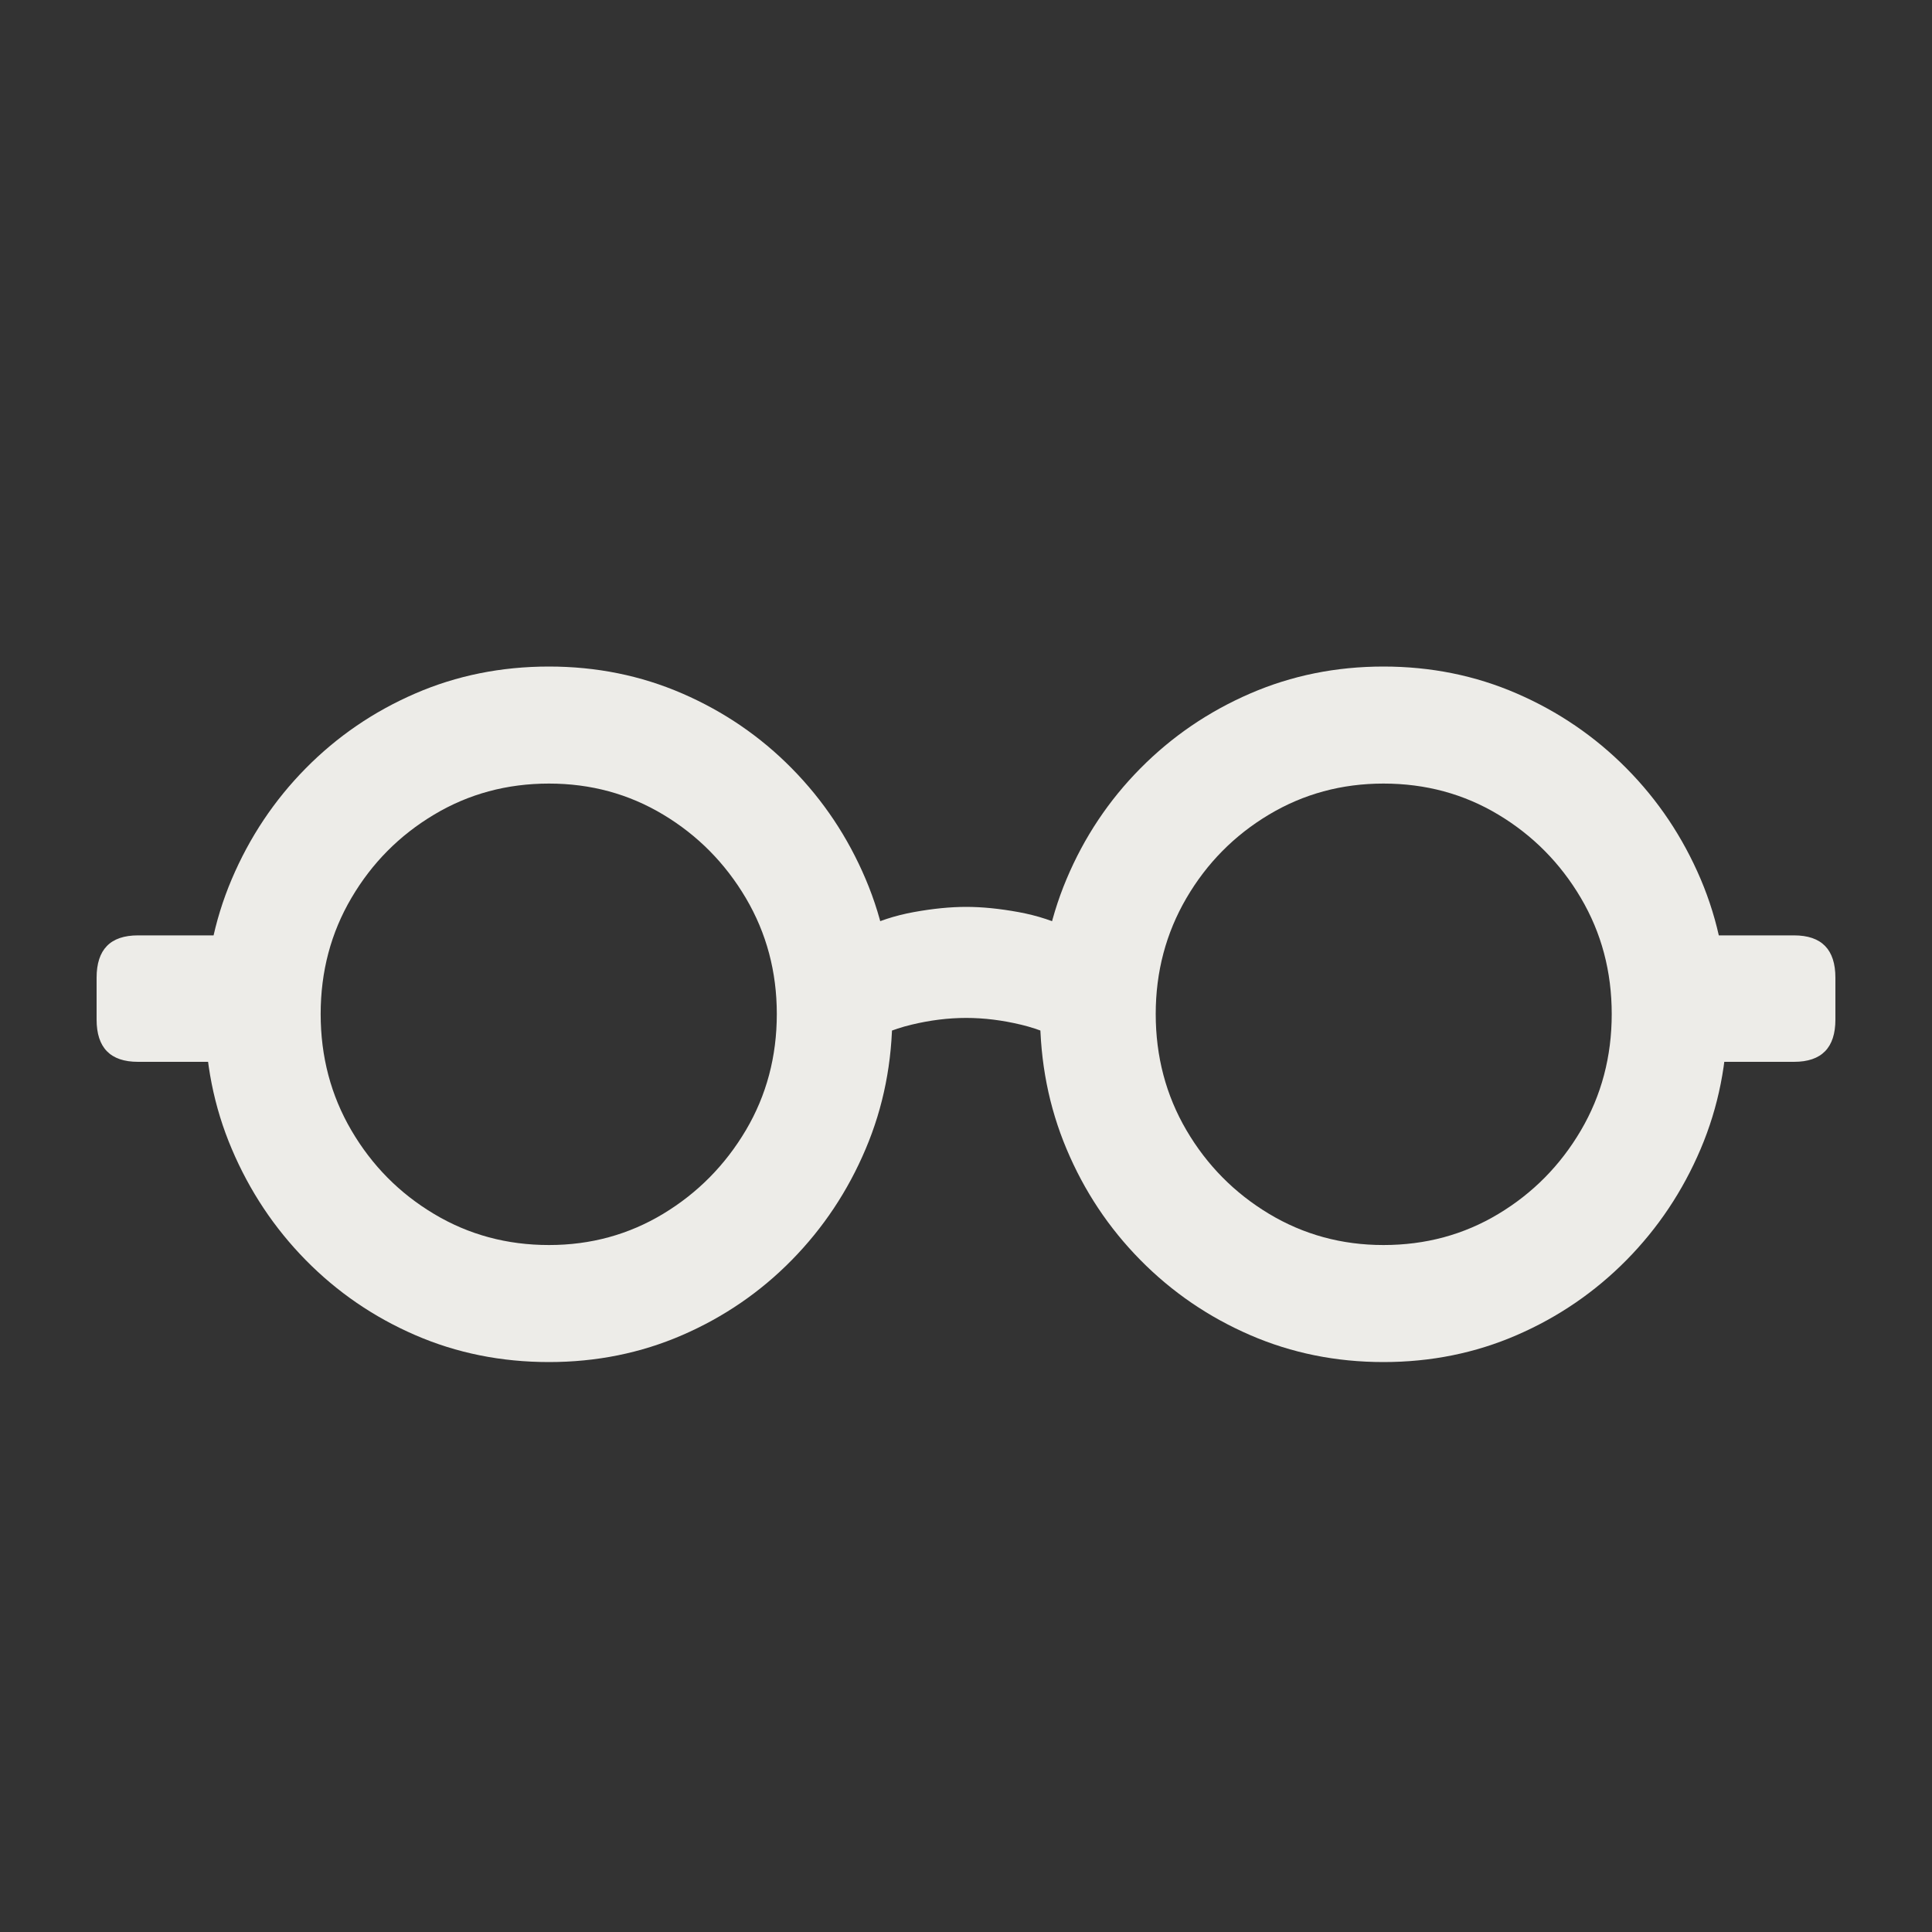 <?xml version="1.0" encoding="UTF-8"?>
<svg width="40px" height="40px" viewBox="0 0 40 40" version="1.1" xmlns="http://www.w3.org/2000/svg" xmlns:xlink="http://www.w3.org/1999/xlink">
    <rect x="0" y="0" width="40" height="40" fill="#333333" stroke="none"/>
    <title>favicon-dark</title>
    <g id="favicon-dark" stroke="none" stroke-width="1" fill="none" fill-rule="evenodd">
        <path d="M11.366,28.2 C12.348,28.2 13.268,28.014 14.128,27.641 C14.987,27.268 15.743,26.75 16.393,26.088 C17.044,25.425 17.554,24.659 17.922,23.789 C18.291,22.92 18.475,21.988 18.475,20.994 C18.475,20 18.291,19.069 17.922,18.2 C17.554,17.332 17.044,16.568 16.393,15.908 C15.743,15.248 14.987,14.732 14.128,14.359 C13.268,13.986 12.348,13.8 11.366,13.8 C10.378,13.8 9.454,13.986 8.595,14.359 C7.735,14.732 6.98,15.248 6.329,15.908 C5.678,16.568 5.168,17.332 4.799,18.2 C4.429,19.069 4.244,20 4.244,20.994 C4.244,21.988 4.429,22.92 4.799,23.789 C5.168,24.659 5.678,25.425 6.329,26.088 C6.98,26.75 7.735,27.268 8.595,27.641 C9.454,28.014 10.378,28.2 11.366,28.2 Z M11.366,25.777 C10.496,25.777 9.703,25.563 8.987,25.134 C8.27,24.706 7.7,24.129 7.276,23.405 C6.851,22.68 6.639,21.876 6.639,20.994 C6.639,20.114 6.851,19.313 7.276,18.591 C7.7,17.869 8.27,17.294 8.987,16.866 C9.703,16.437 10.496,16.223 11.366,16.223 C12.23,16.223 13.018,16.437 13.732,16.866 C14.445,17.294 15.015,17.871 15.443,18.595 C15.87,19.32 16.083,20.12 16.083,20.994 C16.083,21.874 15.87,22.676 15.443,23.399 C15.015,24.121 14.445,24.699 13.732,25.13 C13.018,25.561 12.23,25.777 11.366,25.777 Z M28.643,28.2 C29.625,28.2 30.546,28.014 31.405,27.641 C32.265,27.268 33.021,26.75 33.675,26.088 C34.329,25.425 34.84,24.659 35.21,23.789 C35.579,22.92 35.764,21.988 35.764,20.994 C35.764,20 35.579,19.069 35.21,18.2 C34.84,17.332 34.329,16.568 33.675,15.908 C33.021,15.248 32.265,14.732 31.405,14.359 C30.546,13.986 29.625,13.8 28.643,13.8 C27.663,13.8 26.742,13.986 25.882,14.359 C25.021,14.732 24.264,15.248 23.611,15.908 C22.957,16.568 22.447,17.332 22.082,18.2 C21.716,19.069 21.533,20 21.533,20.994 C21.533,21.988 21.716,22.92 22.082,23.789 C22.447,24.659 22.957,25.425 23.611,26.088 C24.264,26.75 25.021,27.268 25.882,27.641 C26.742,28.014 27.663,28.2 28.643,28.2 Z M28.643,25.777 C27.779,25.777 26.989,25.561 26.272,25.13 C25.556,24.699 24.986,24.121 24.563,23.399 C24.14,22.676 23.928,21.874 23.928,20.994 C23.928,20.12 24.14,19.32 24.563,18.595 C24.986,17.871 25.556,17.294 26.272,16.866 C26.989,16.437 27.779,16.223 28.643,16.223 C29.515,16.223 30.307,16.437 31.021,16.866 C31.734,17.294 32.304,17.869 32.73,18.591 C33.156,19.313 33.369,20.114 33.369,20.994 C33.369,21.876 33.156,22.68 32.73,23.405 C32.304,24.129 31.734,24.706 31.021,25.134 C30.307,25.563 29.515,25.777 28.643,25.777 Z M5.026,19.366 L2.856,19.366 C2.285,19.366 2,19.658 2,20.243 L2,21.109 C2,21.692 2.285,21.984 2.856,21.984 L5.026,21.984 L5.026,19.366 Z M34.985,21.984 L37.144,21.984 C37.715,21.984 38,21.692 38,21.109 L38,20.243 C38,19.658 37.715,19.366 37.144,19.366 L34.985,19.366 L34.985,21.984 Z M17.841,21.651 C18.136,21.455 18.478,21.31 18.867,21.216 C19.256,21.122 19.635,21.075 20.004,21.075 C20.373,21.075 20.753,21.122 21.143,21.216 C21.533,21.31 21.874,21.455 22.168,21.651 L22.168,19.239 C21.84,19.074 21.48,18.956 21.088,18.884 C20.695,18.812 20.334,18.776 20.004,18.776 C19.675,18.776 19.313,18.812 18.918,18.884 C18.524,18.956 18.164,19.074 17.841,19.239 L17.841,21.651 Z" id="Shape" fill="#EDECE8" fill-rule="nonzero"></path>
    </g>
</svg>